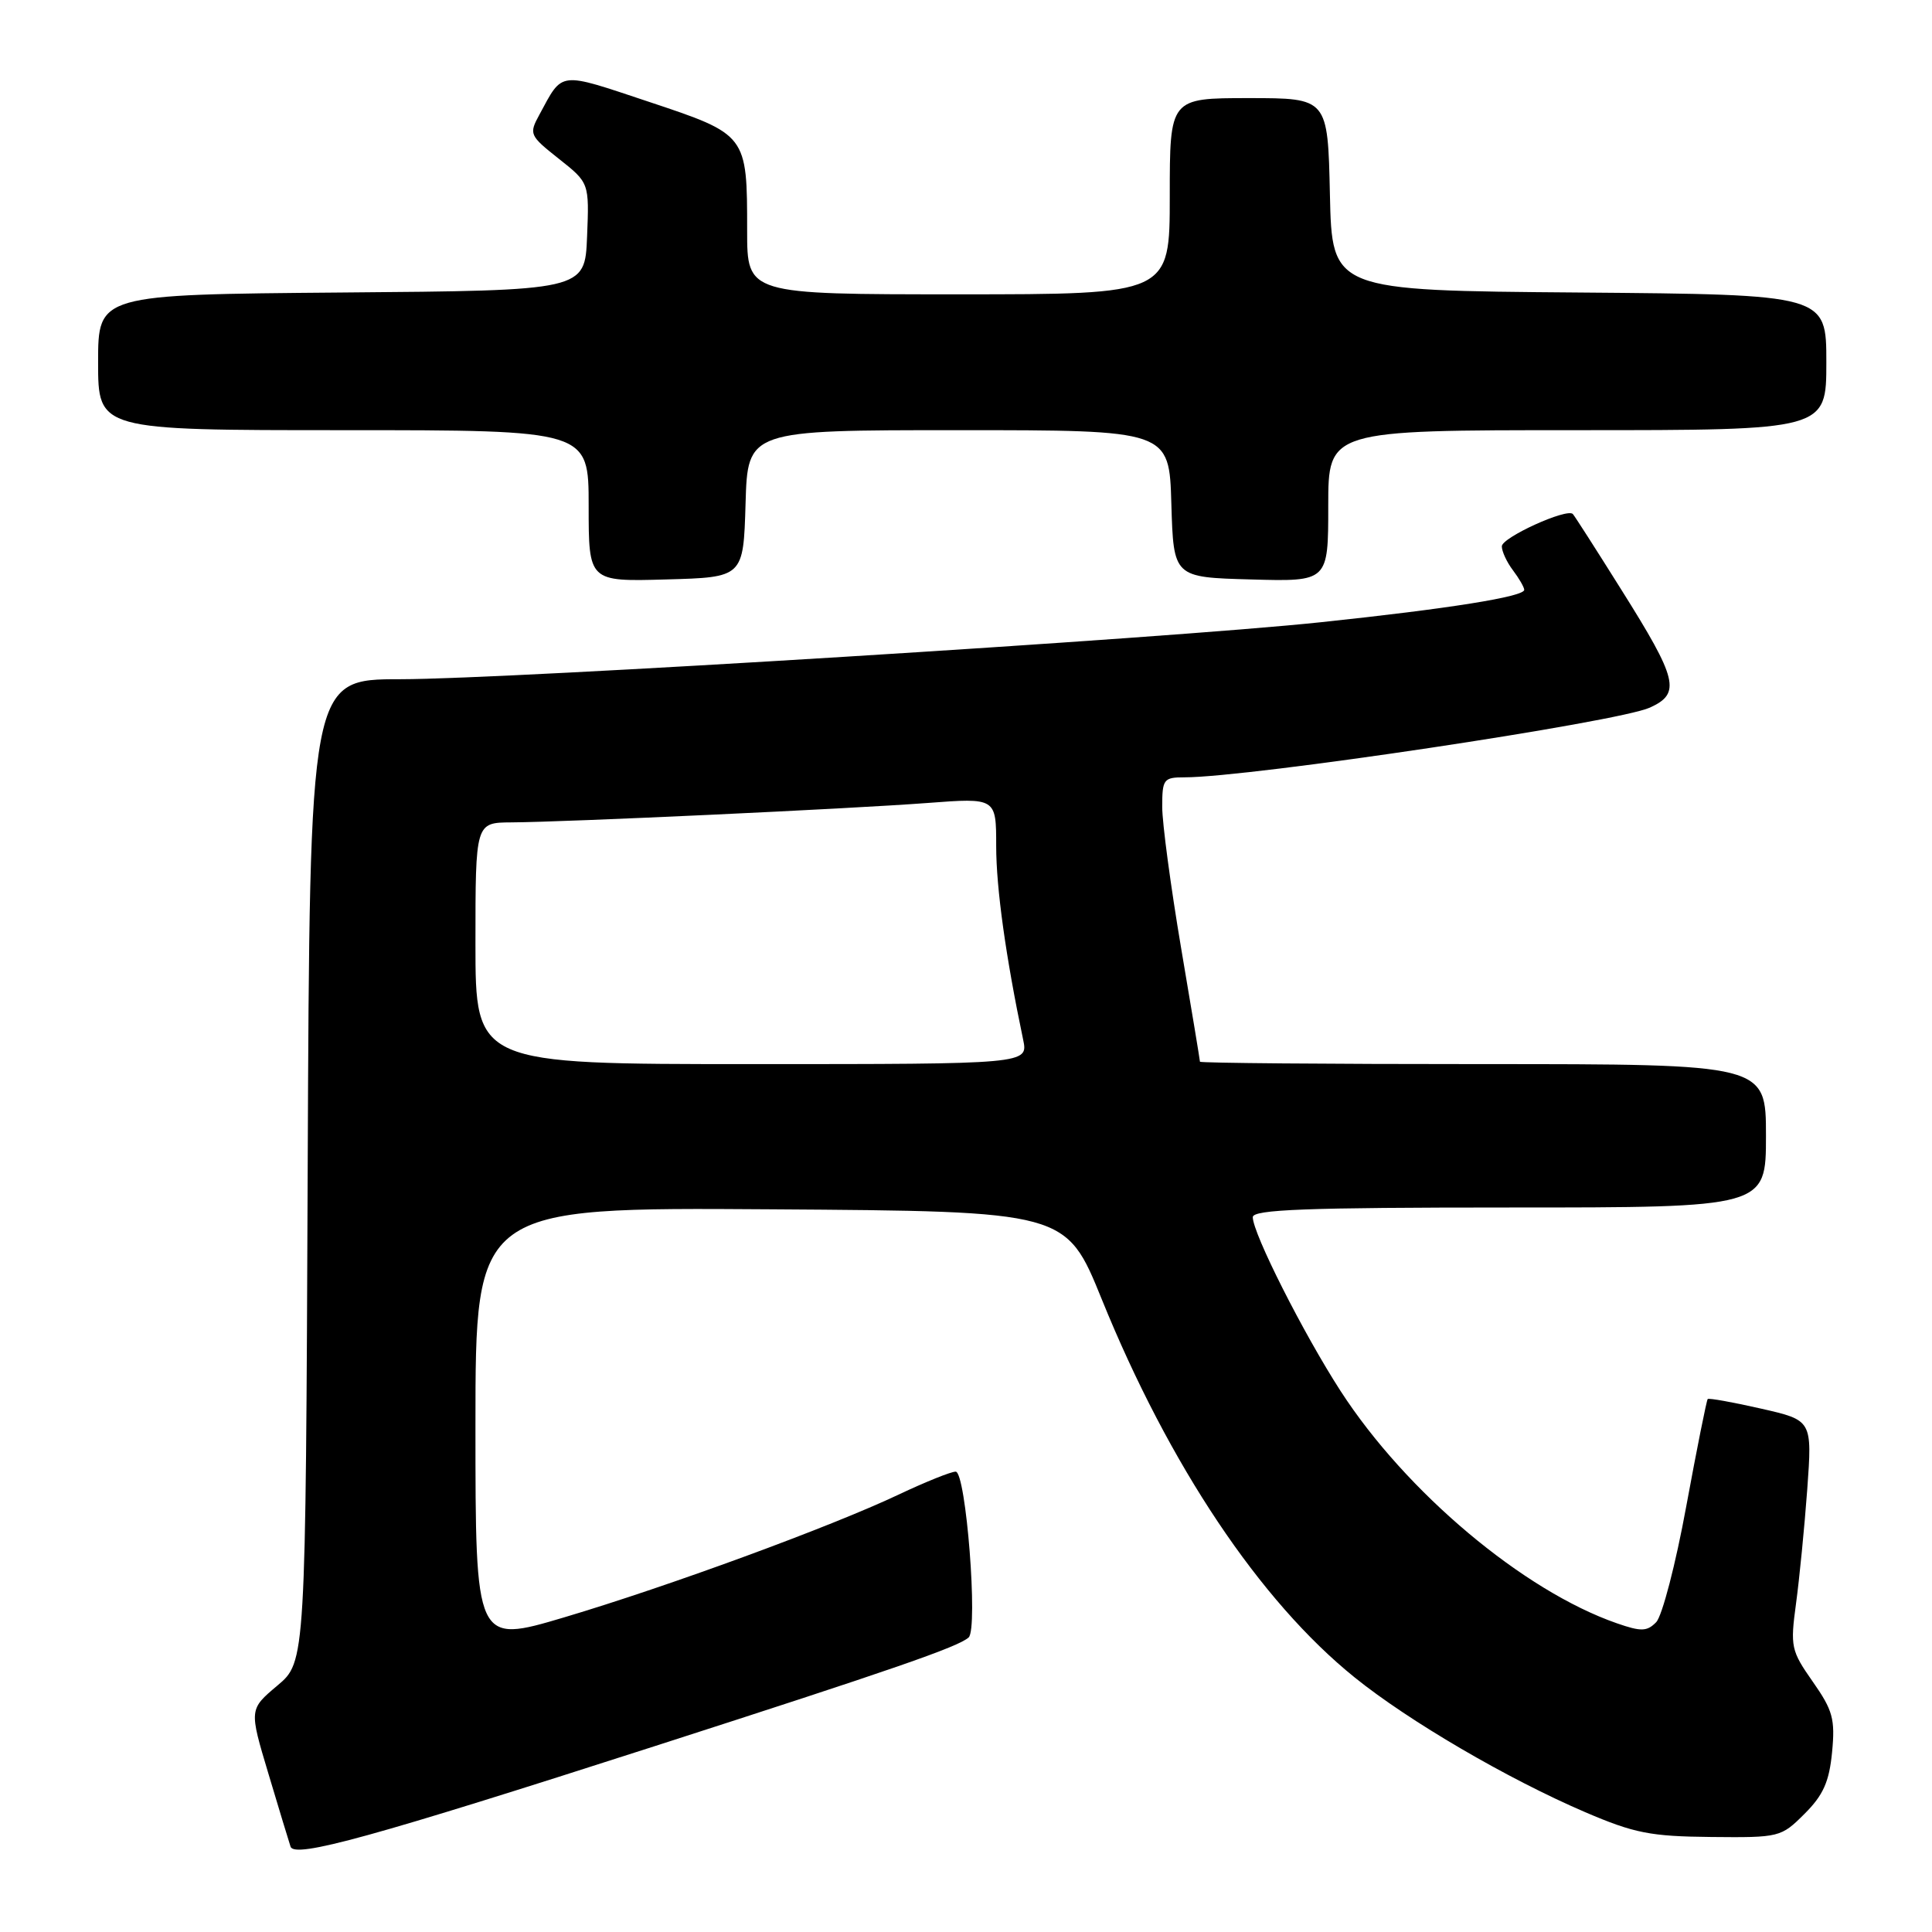 <?xml version="1.0" encoding="UTF-8" standalone="no"?>
<!DOCTYPE svg PUBLIC "-//W3C//DTD SVG 1.1//EN" "http://www.w3.org/Graphics/SVG/1.1/DTD/svg11.dtd" >
<svg xmlns="http://www.w3.org/2000/svg" xmlns:xlink="http://www.w3.org/1999/xlink" version="1.1" viewBox="0 0 256 256">
 <g >
 <path fill="currentColor"
d=" M 86.86 231.34 C 118.31 221.22 127.00 218.21 128.35 216.97 C 129.63 215.80 128.00 195.00 126.63 195.00 C 126.01 195.00 122.63 196.36 119.12 198.02 C 110.06 202.31 88.53 210.21 74.75 214.31 C 63.00 217.80 63.00 217.80 63.00 188.89 C 63.00 159.98 63.00 159.98 102.13 160.24 C 141.26 160.50 141.26 160.50 145.99 172.16 C 154.90 194.13 166.95 212.16 179.50 222.27 C 186.66 228.05 199.75 235.70 210.04 240.12 C 216.55 242.91 218.68 243.33 226.72 243.41 C 235.79 243.50 236.00 243.45 239.11 240.34 C 241.59 237.87 242.38 236.10 242.76 232.17 C 243.18 227.79 242.86 226.62 240.20 222.83 C 237.32 218.72 237.21 218.19 237.98 212.50 C 238.43 209.20 239.10 202.38 239.47 197.35 C 240.13 188.19 240.13 188.19 233.35 186.65 C 229.62 185.80 226.44 185.23 226.28 185.38 C 226.13 185.54 224.85 191.93 223.44 199.58 C 222.04 207.24 220.24 214.15 219.45 214.95 C 218.24 216.19 217.45 216.21 214.26 215.10 C 201.86 210.80 186.30 197.72 177.63 184.31 C 172.70 176.68 166.00 163.42 166.00 161.28 C 166.00 160.27 173.07 160.00 200.00 160.00 C 234.00 160.00 234.00 160.00 234.00 150.50 C 234.00 141.00 234.00 141.00 196.50 141.00 C 175.88 141.00 159.00 140.86 159.00 140.68 C 159.00 140.50 157.88 133.72 156.50 125.60 C 155.13 117.48 154.00 109.08 154.00 106.92 C 154.00 103.24 154.18 103.00 156.96 103.00 C 165.60 103.00 214.39 95.69 218.62 93.76 C 222.76 91.88 222.32 90.04 214.81 78.10 C 211.50 72.82 208.62 68.32 208.41 68.11 C 207.64 67.29 199.00 71.22 199.00 72.39 C 199.00 73.07 199.66 74.49 200.47 75.56 C 201.28 76.63 201.95 77.79 201.97 78.15 C 202.01 79.06 191.97 80.66 175.00 82.45 C 154.63 84.61 67.47 90.00 53.04 90.00 C 41.04 90.00 41.04 90.00 40.77 155.10 C 40.50 220.20 40.50 220.20 36.75 223.35 C 33.01 226.50 33.01 226.50 35.56 235.00 C 36.96 239.68 38.28 244.04 38.50 244.69 C 39.02 246.27 49.33 243.42 86.86 231.34 Z  M 98.79 66.75 C 99.07 57.00 99.07 57.00 127.00 57.00 C 154.93 57.00 154.93 57.00 155.21 66.75 C 155.50 76.50 155.50 76.50 165.75 76.78 C 176.00 77.07 176.00 77.07 176.00 67.03 C 176.00 57.00 176.00 57.00 209.00 57.00 C 242.00 57.00 242.00 57.00 242.00 48.01 C 242.00 39.03 242.00 39.03 209.25 38.76 C 176.50 38.50 176.50 38.50 176.22 25.75 C 175.94 13.00 175.94 13.00 165.47 13.00 C 155.00 13.00 155.00 13.00 155.00 26.00 C 155.00 39.00 155.00 39.00 127.00 39.00 C 99.00 39.00 99.00 39.00 99.00 30.57 C 99.00 17.83 99.01 17.83 85.95 13.48 C 73.90 9.47 74.62 9.38 71.48 15.18 C 70.07 17.77 70.15 17.95 74.05 21.04 C 78.08 24.23 78.08 24.23 77.79 31.37 C 77.50 38.50 77.50 38.50 45.25 38.76 C 13.00 39.03 13.00 39.03 13.00 48.01 C 13.00 57.00 13.00 57.00 45.50 57.00 C 78.00 57.00 78.00 57.00 78.00 67.03 C 78.00 77.07 78.00 77.07 88.25 76.78 C 98.50 76.50 98.50 76.50 98.79 66.75 Z  M 63.00 125.00 C 63.00 109.00 63.00 109.00 67.75 108.97 C 74.98 108.93 112.57 107.18 122.88 106.40 C 132.00 105.71 132.00 105.71 132.00 112.11 C 132.00 117.69 133.28 126.84 135.57 137.75 C 136.25 141.00 136.25 141.00 99.62 141.00 C 63.00 141.00 63.00 141.00 63.00 125.00 Z "/>
</g>
</svg>